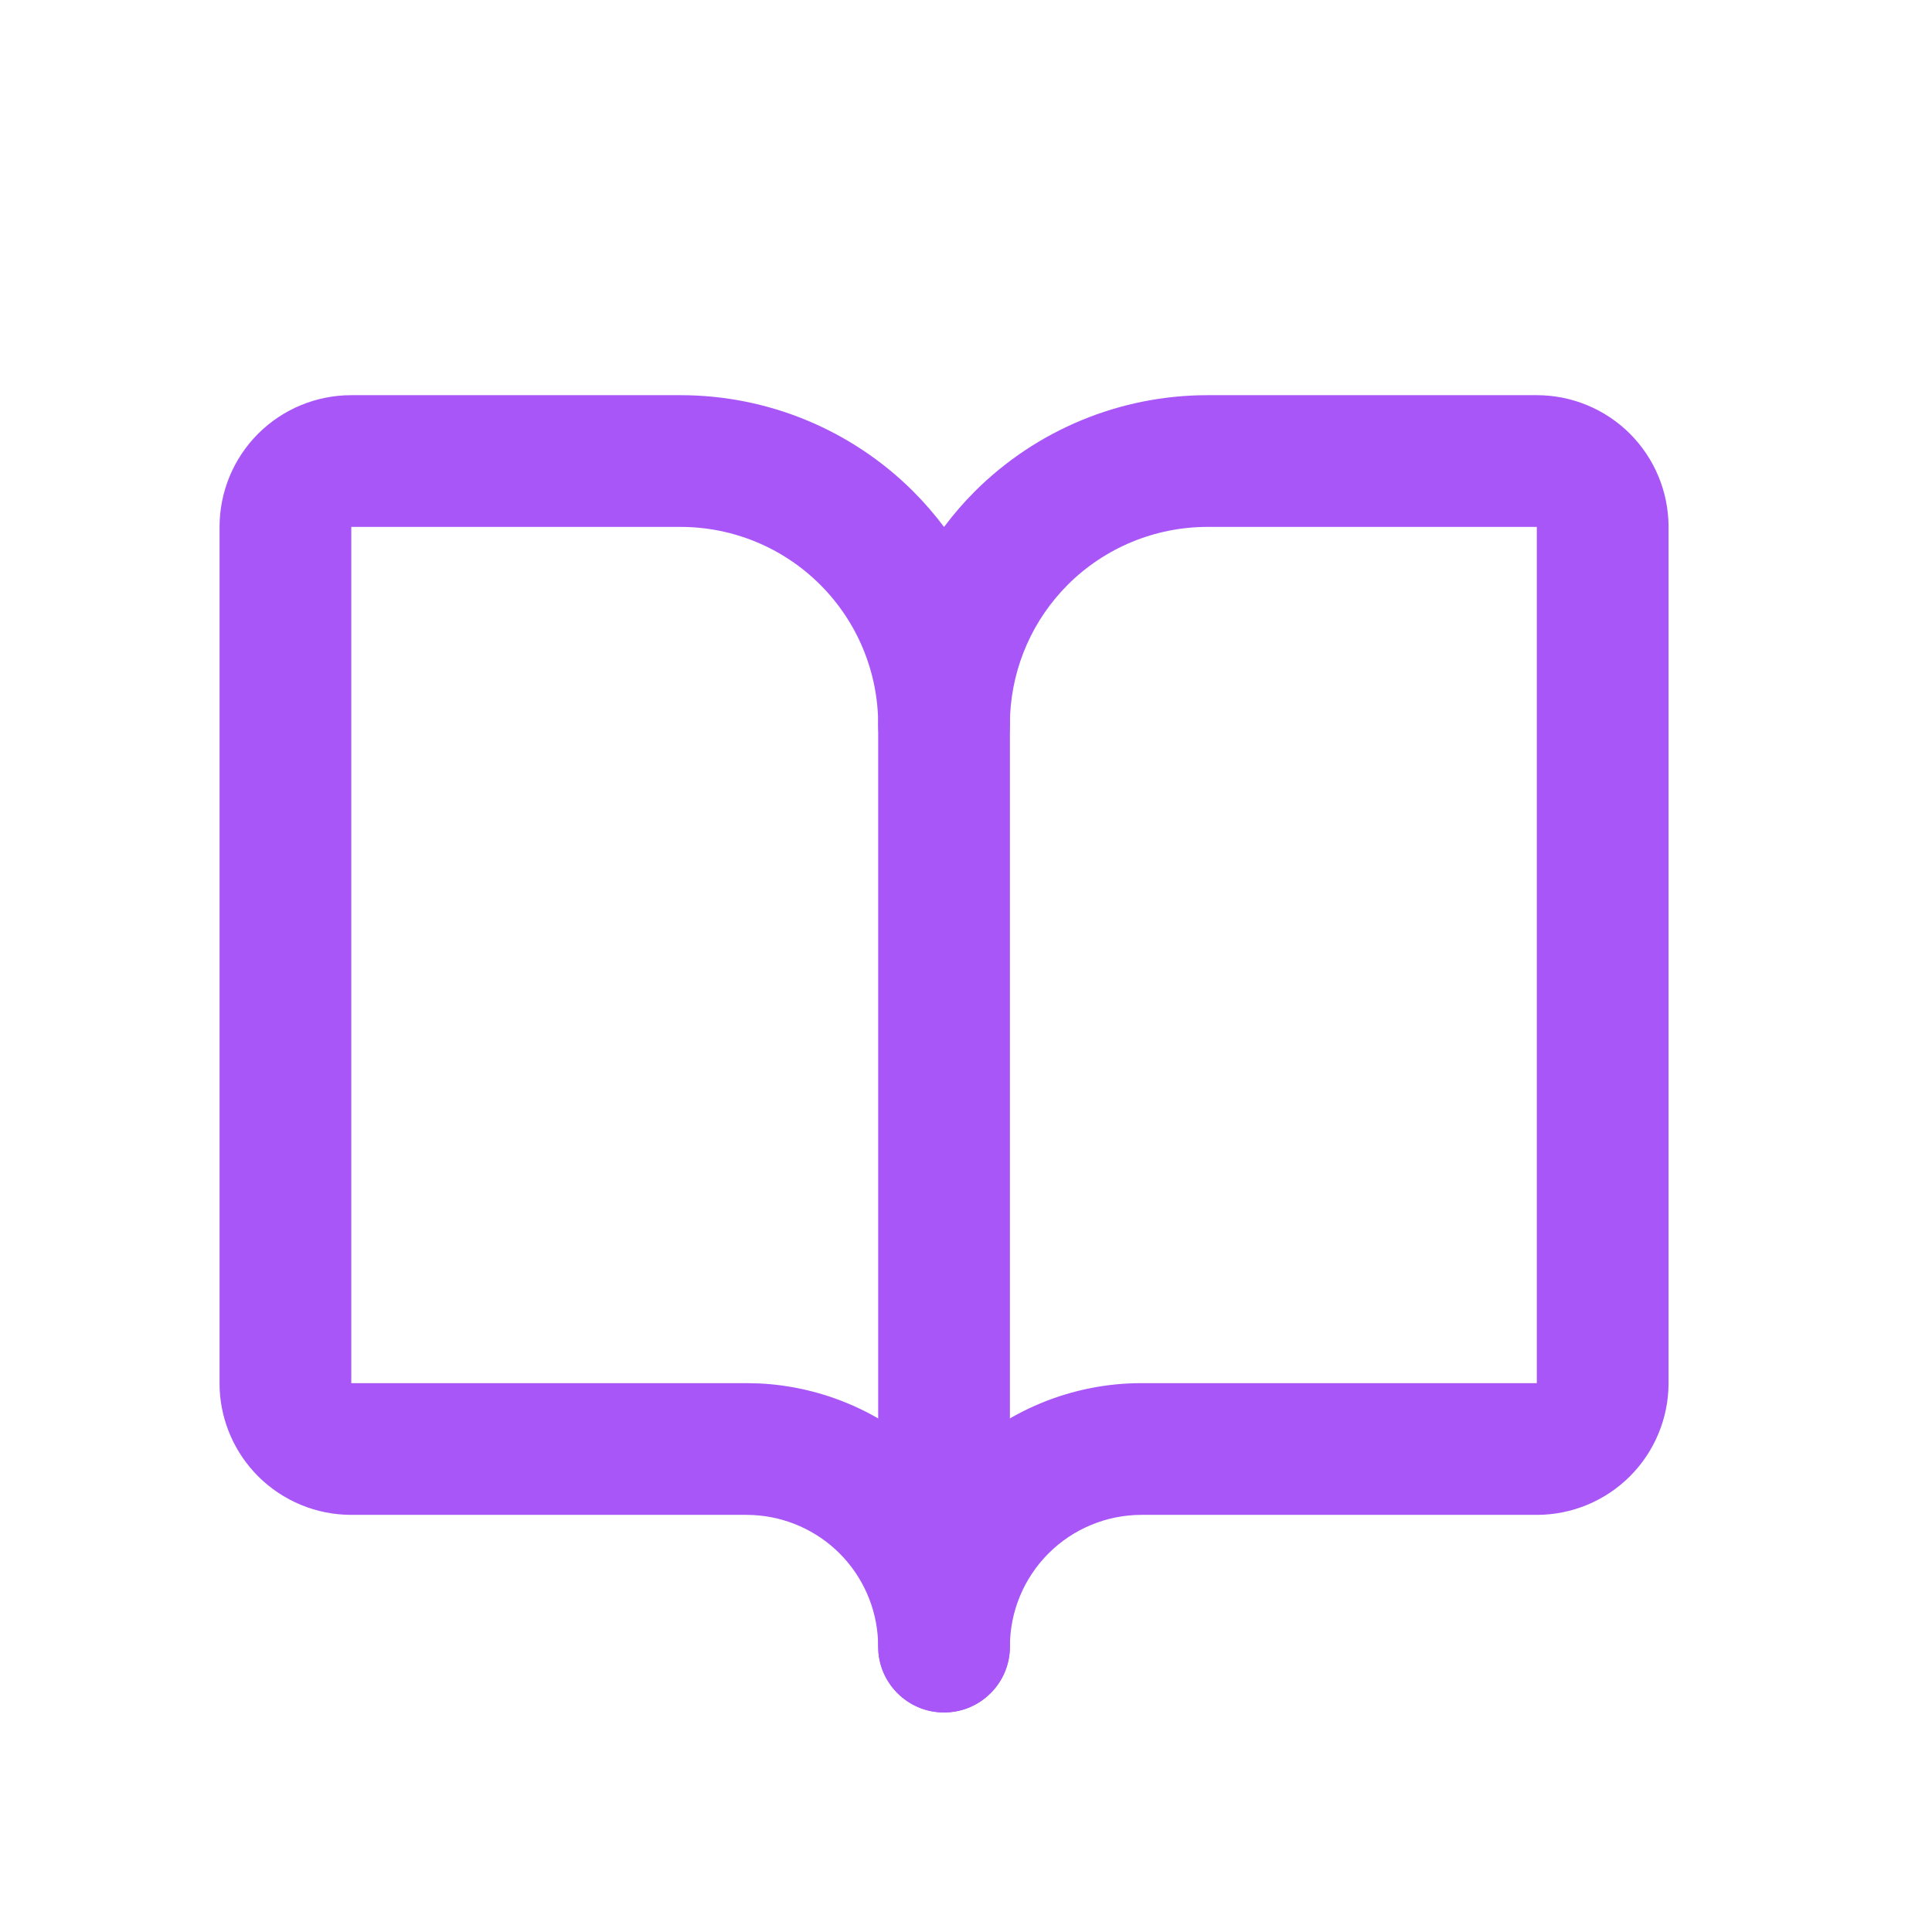 <svg width="44" height="44" viewBox="0 0 44 44" fill="none" xmlns="http://www.w3.org/2000/svg">
<path d="M20 37.5V16.5C20 15.671 20.671 15 21.5 15C22.328 15 23 15.671 23 16.5V37.5C23 38.328 22.328 39 21.5 39C20.672 39 20 38.328 20 37.5Z" fill="#A856F7"/>
<path d="M27.5 12C26.307 12 25.161 12.474 24.317 13.318C23.526 14.109 23.061 15.164 23.005 16.277L23 16.5L22.992 16.654C22.915 17.41 22.276 18 21.5 18C20.672 18 20 17.328 20 16.5C20 15.306 19.525 14.161 18.681 13.318C17.837 12.474 16.693 12 15.5 12H8V31.5H17L17.297 31.507C18.78 31.581 20.187 32.202 21.242 33.257C21.331 33.347 21.417 33.439 21.5 33.533C21.583 33.439 21.668 33.347 21.757 33.257C22.883 32.132 24.408 31.5 25.999 31.5H35V12H27.5ZM38 31.5C38 32.295 37.683 33.059 37.121 33.621C36.558 34.184 35.795 34.5 35 34.5H25.999C25.204 34.5 24.441 34.816 23.879 35.378C23.316 35.941 23 36.704 23 37.499L22.992 37.653C22.916 38.409 22.276 39 21.5 39C20.723 39 20.084 38.409 20.007 37.653L20 37.499L19.996 37.351C19.959 36.609 19.648 35.905 19.121 35.378C18.593 34.851 17.89 34.54 17.148 34.504L17 34.5H8C7.204 34.5 6.441 34.184 5.878 33.621C5.351 33.094 5.04 32.39 5.003 31.649L5 31.5V12C5 11.204 5.316 10.441 5.878 9.878C6.441 9.316 7.204 9 8 9H15.5C17.489 9 19.396 9.79 20.803 11.196C21.055 11.449 21.288 11.719 21.5 12.001C21.712 11.719 21.943 11.449 22.196 11.196C23.603 9.79 25.511 9 27.5 9H35C35.795 9 36.558 9.316 37.121 9.878C37.683 10.441 38 11.204 38 12V31.5Z" fill="#A856F7"/>
</svg>
